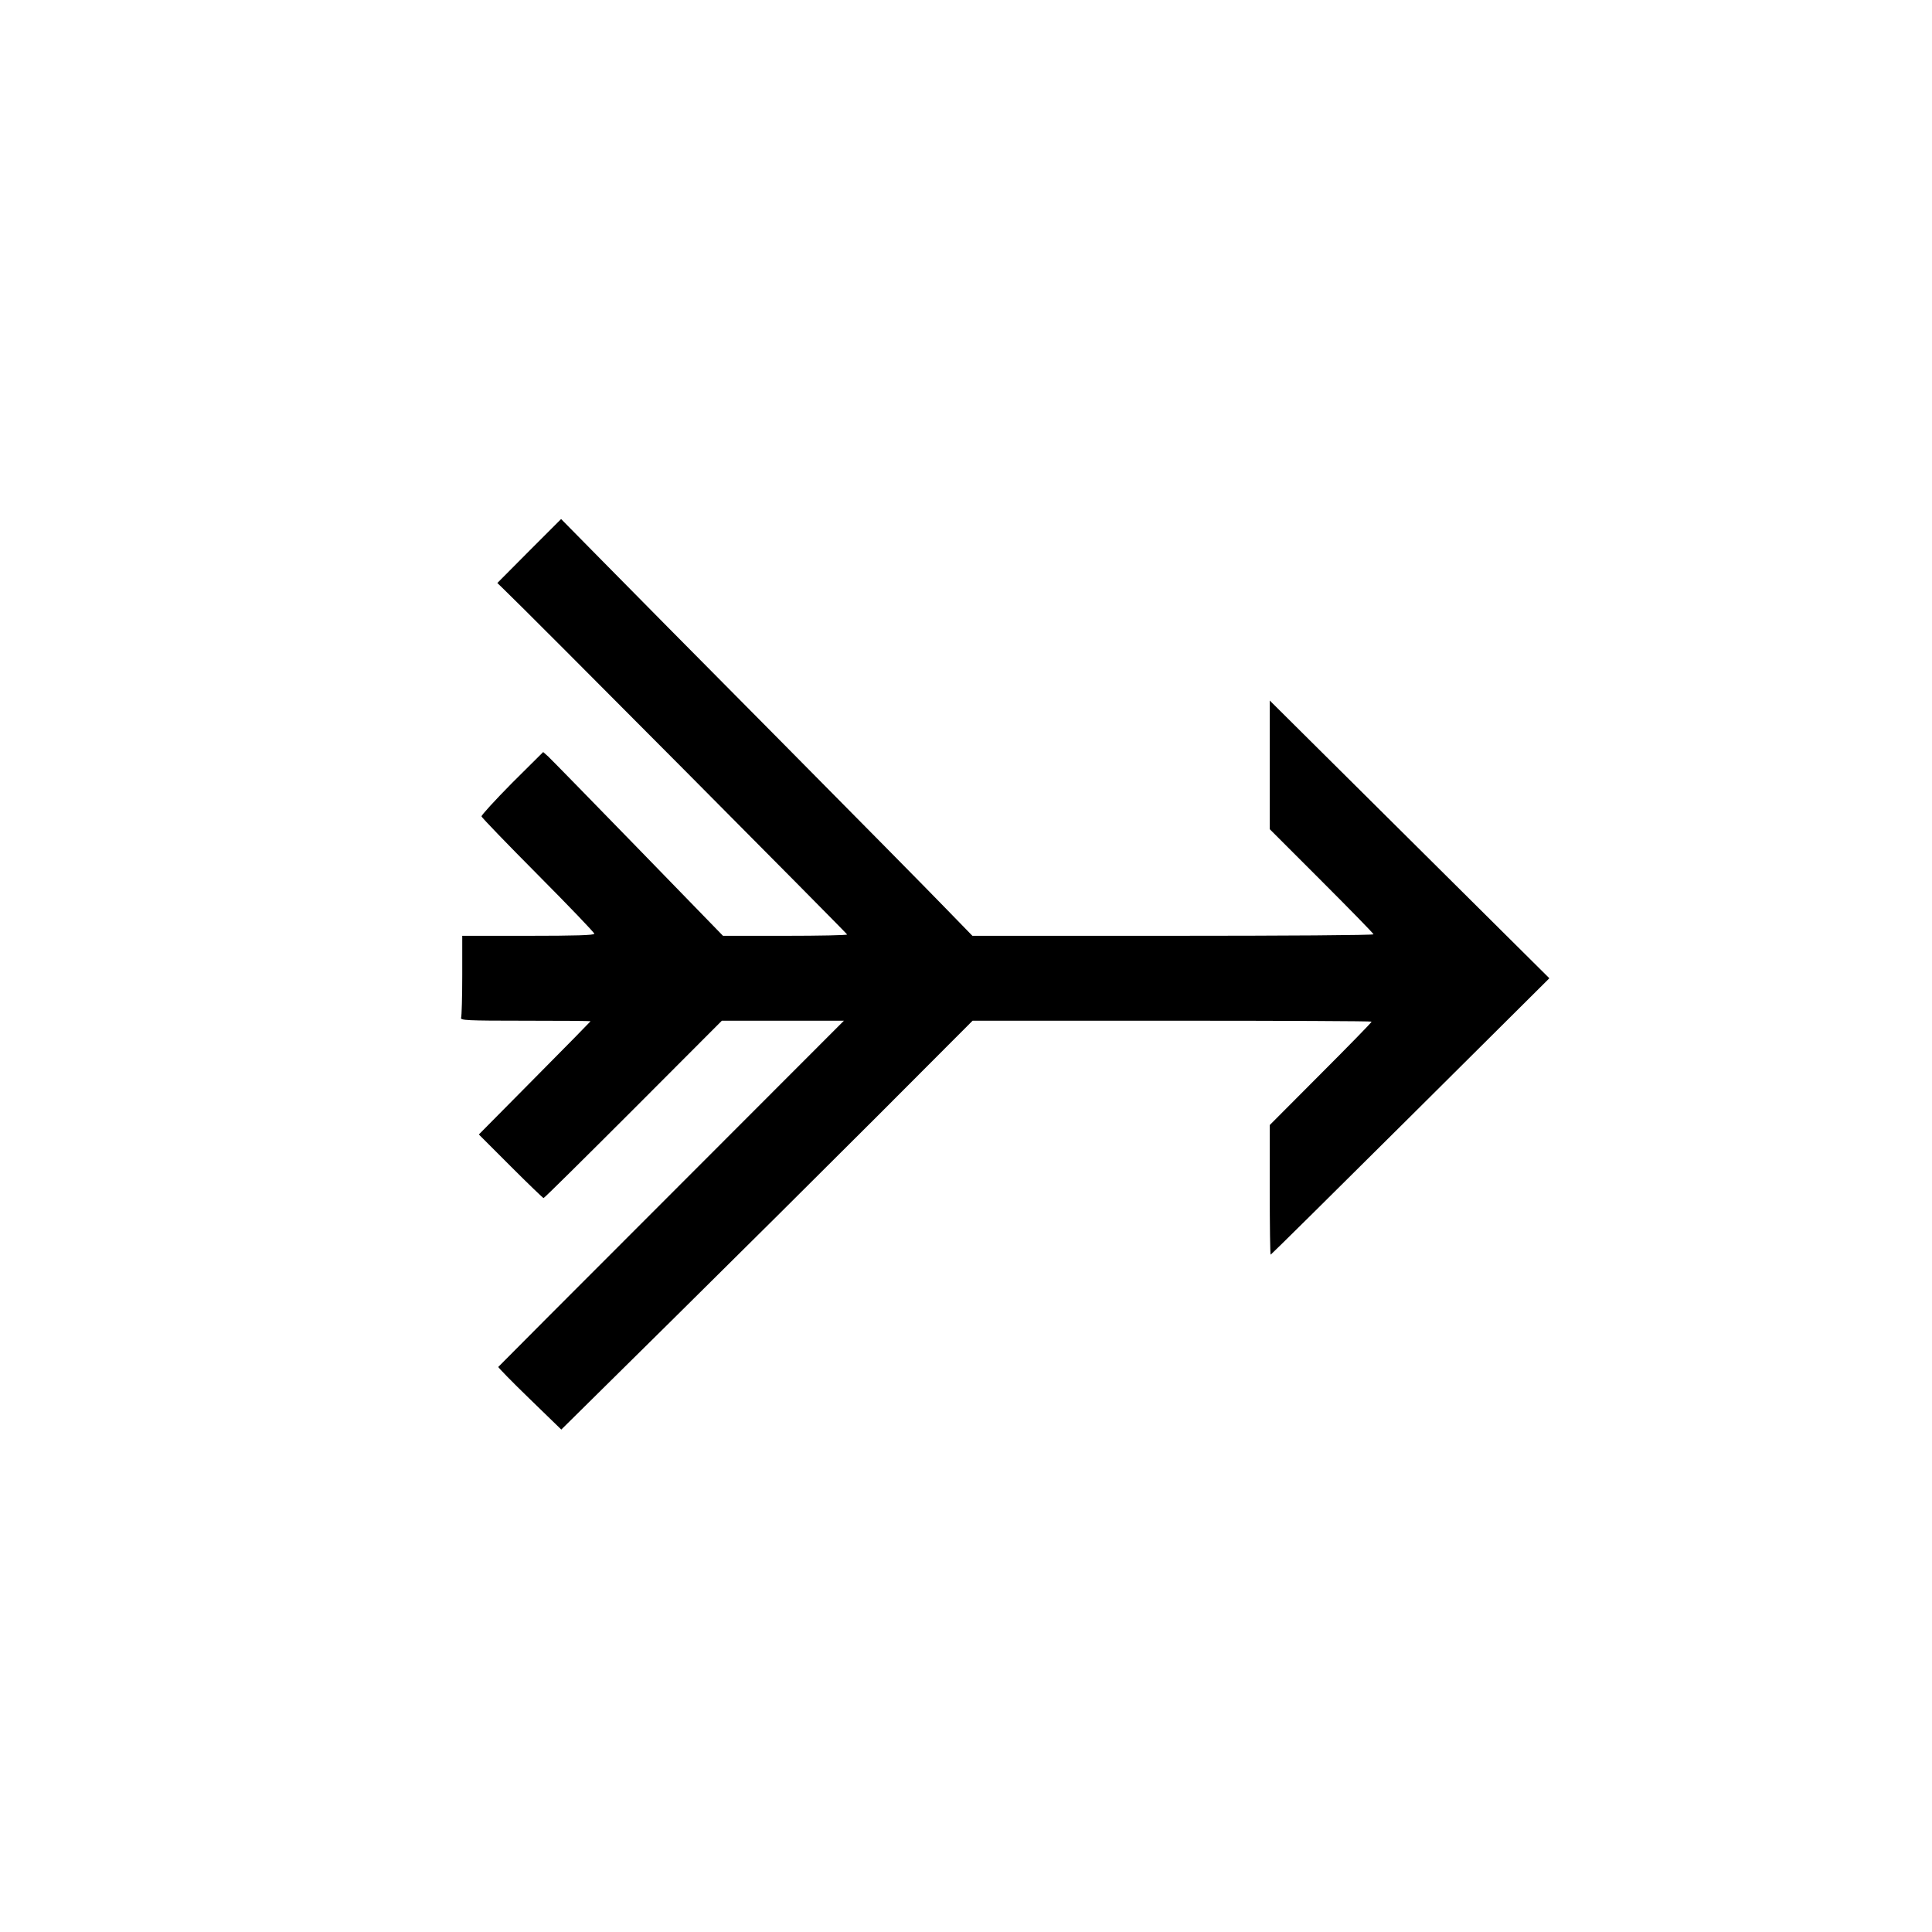 <?xml version="1.0" standalone="no"?>
<!DOCTYPE svg PUBLIC "-//W3C//DTD SVG 20010904//EN"
 "http://www.w3.org/TR/2001/REC-SVG-20010904/DTD/svg10.dtd">
<svg version="1.0" xmlns="http://www.w3.org/2000/svg"
 width="14pt" height="14pt" viewBox="0 0 1024 1024"
 preserveAspectRatio="xMidYMid meet">

<g transform="translate(0,1024) scale(0.1,-0.1)"
fill="#000000" stroke="none">
<path d="M2805 7320 l-169 -170 34 -33 c119 -113 1820 -1825 1820 -1830 0 -4
-148 -7 -329 -7 l-329 0 -450 463 c-247 254 -461 473 -476 487 l-27 24 -165
-164 c-90 -91 -163 -171 -162 -177 2 -7 137 -147 301 -312 163 -164 297 -304
297 -310 0 -8 -102 -11 -350 -11 l-350 0 0 -209 c0 -115 -3 -216 -6 -225 -6
-14 28 -16 340 -16 190 0 346 -1 346 -3 0 -1 -133 -137 -296 -301 l-296 -299
169 -169 c92 -92 171 -168 174 -168 4 0 218 212 476 470 l469 470 324 0 323 0
-914 -915 c-503 -503 -916 -917 -918 -920 -2 -2 72 -78 165 -168 l169 -164
585 578 c322 318 812 805 1090 1083 l505 506 1057 0 c582 0 1058 -2 1058 -5 0
-4 -121 -128 -270 -277 l-270 -271 0 -344 c0 -189 2 -343 5 -343 2 0 336 330
741 733 l736 732 -741 736 -741 736 0 -341 0 -341 275 -275 c151 -151 275
-278 275 -282 0 -5 -478 -8 -1063 -8 l-1063 0 -144 148 c-78 81 -476 484 -884
896 -408 411 -834 842 -947 957 l-205 208 -169 -169z"/>
</g>
</svg>
